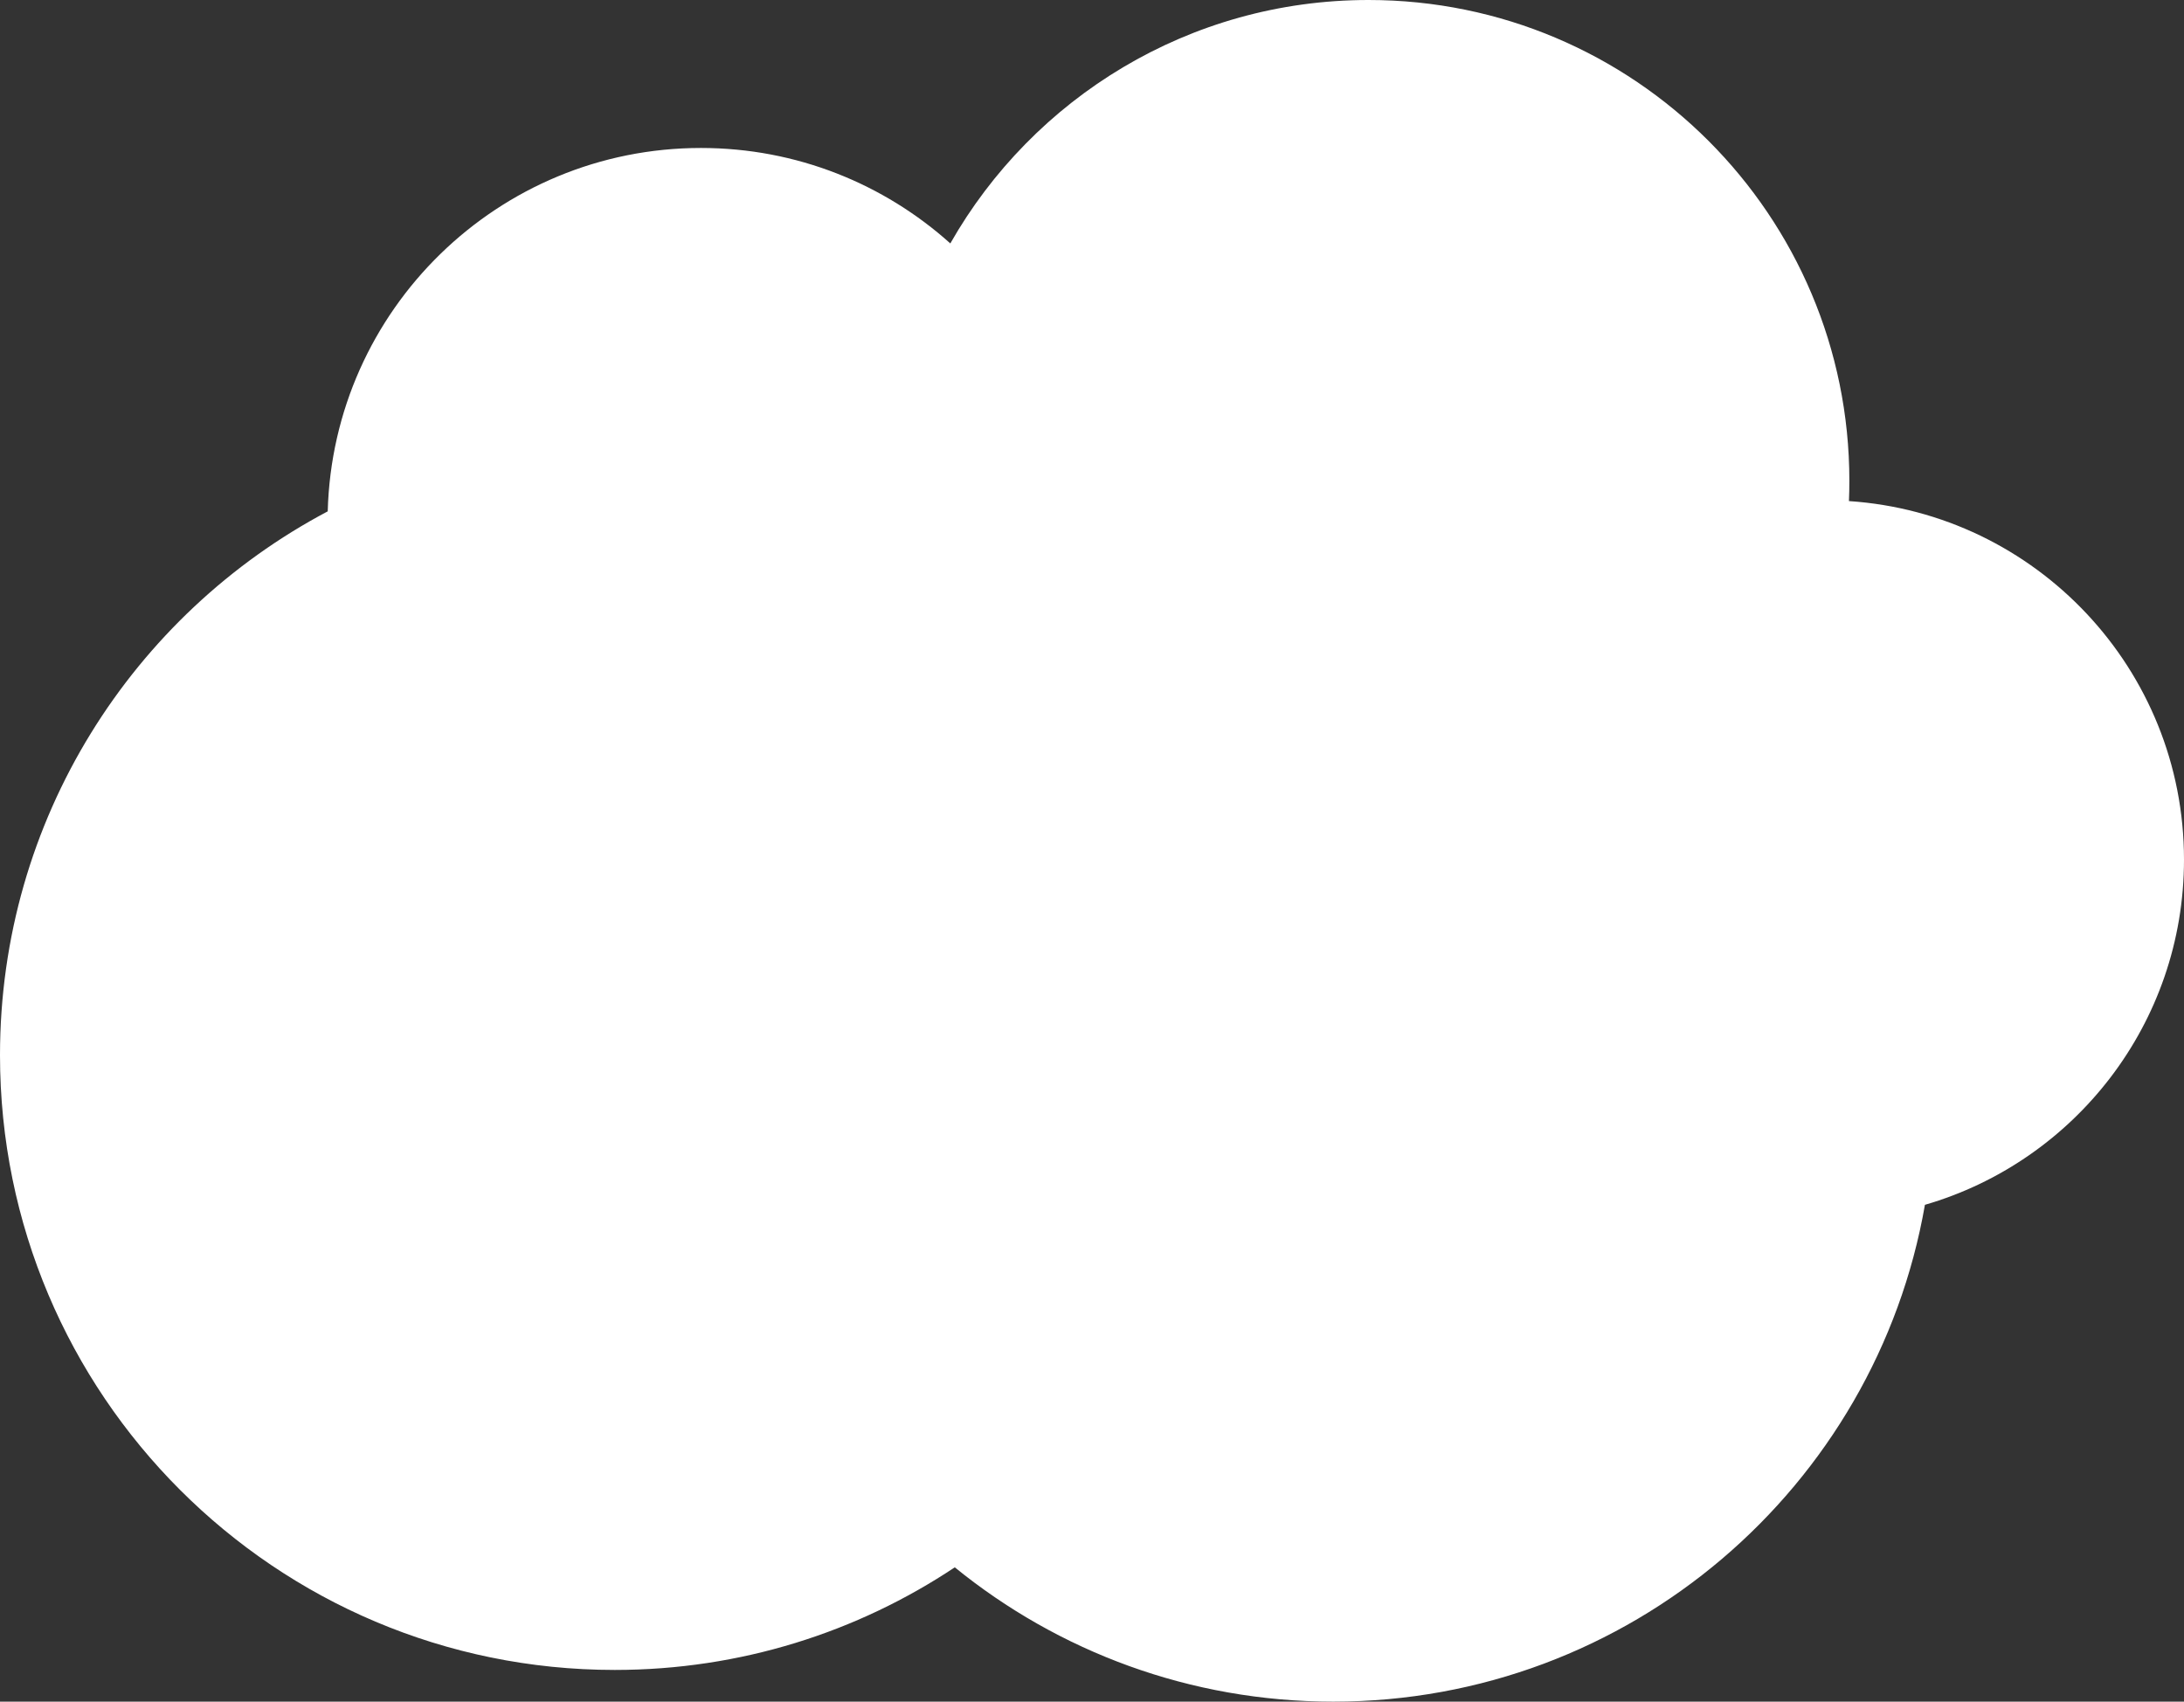 <?xml version="1.0" encoding="UTF-8"?>
<svg id="Layer_1" data-name="Layer 1" xmlns="http://www.w3.org/2000/svg" viewBox="0 0 944.76 736">
  <rect x="0" y="0" width="944.76" height="736" fill="#333333" stroke="none"/>
  <defs>
    <style>
      .cls-1 {
        fill: #fff;
        stroke-width: 0px;
      }
    </style>
  </defs>
  <path class="cls-1" d="m944.76,371.81c0,70.79-47.33,130.53-112.07,149.3-21.27,122.08-127.76,214.89-255.93,214.89-62.07,0-119.06-21.77-163.74-58.09-42.13,28.04-92.71,44.38-147.12,44.38C119.04,722.29,0,603.24,0,456.38c0-102.02,57.45-190.62,141.77-235.21,2.31-87.19,73.72-157.17,161.46-157.17,41.46,0,79.26,15.62,107.86,41.29C446.87,42.41,514.48,0,592,0c114.87,0,208,93.13,208,208,0,2.93-.06,5.84-.18,8.73,80.95,5.39,144.94,72.77,144.94,155.08Z"/>
</svg>